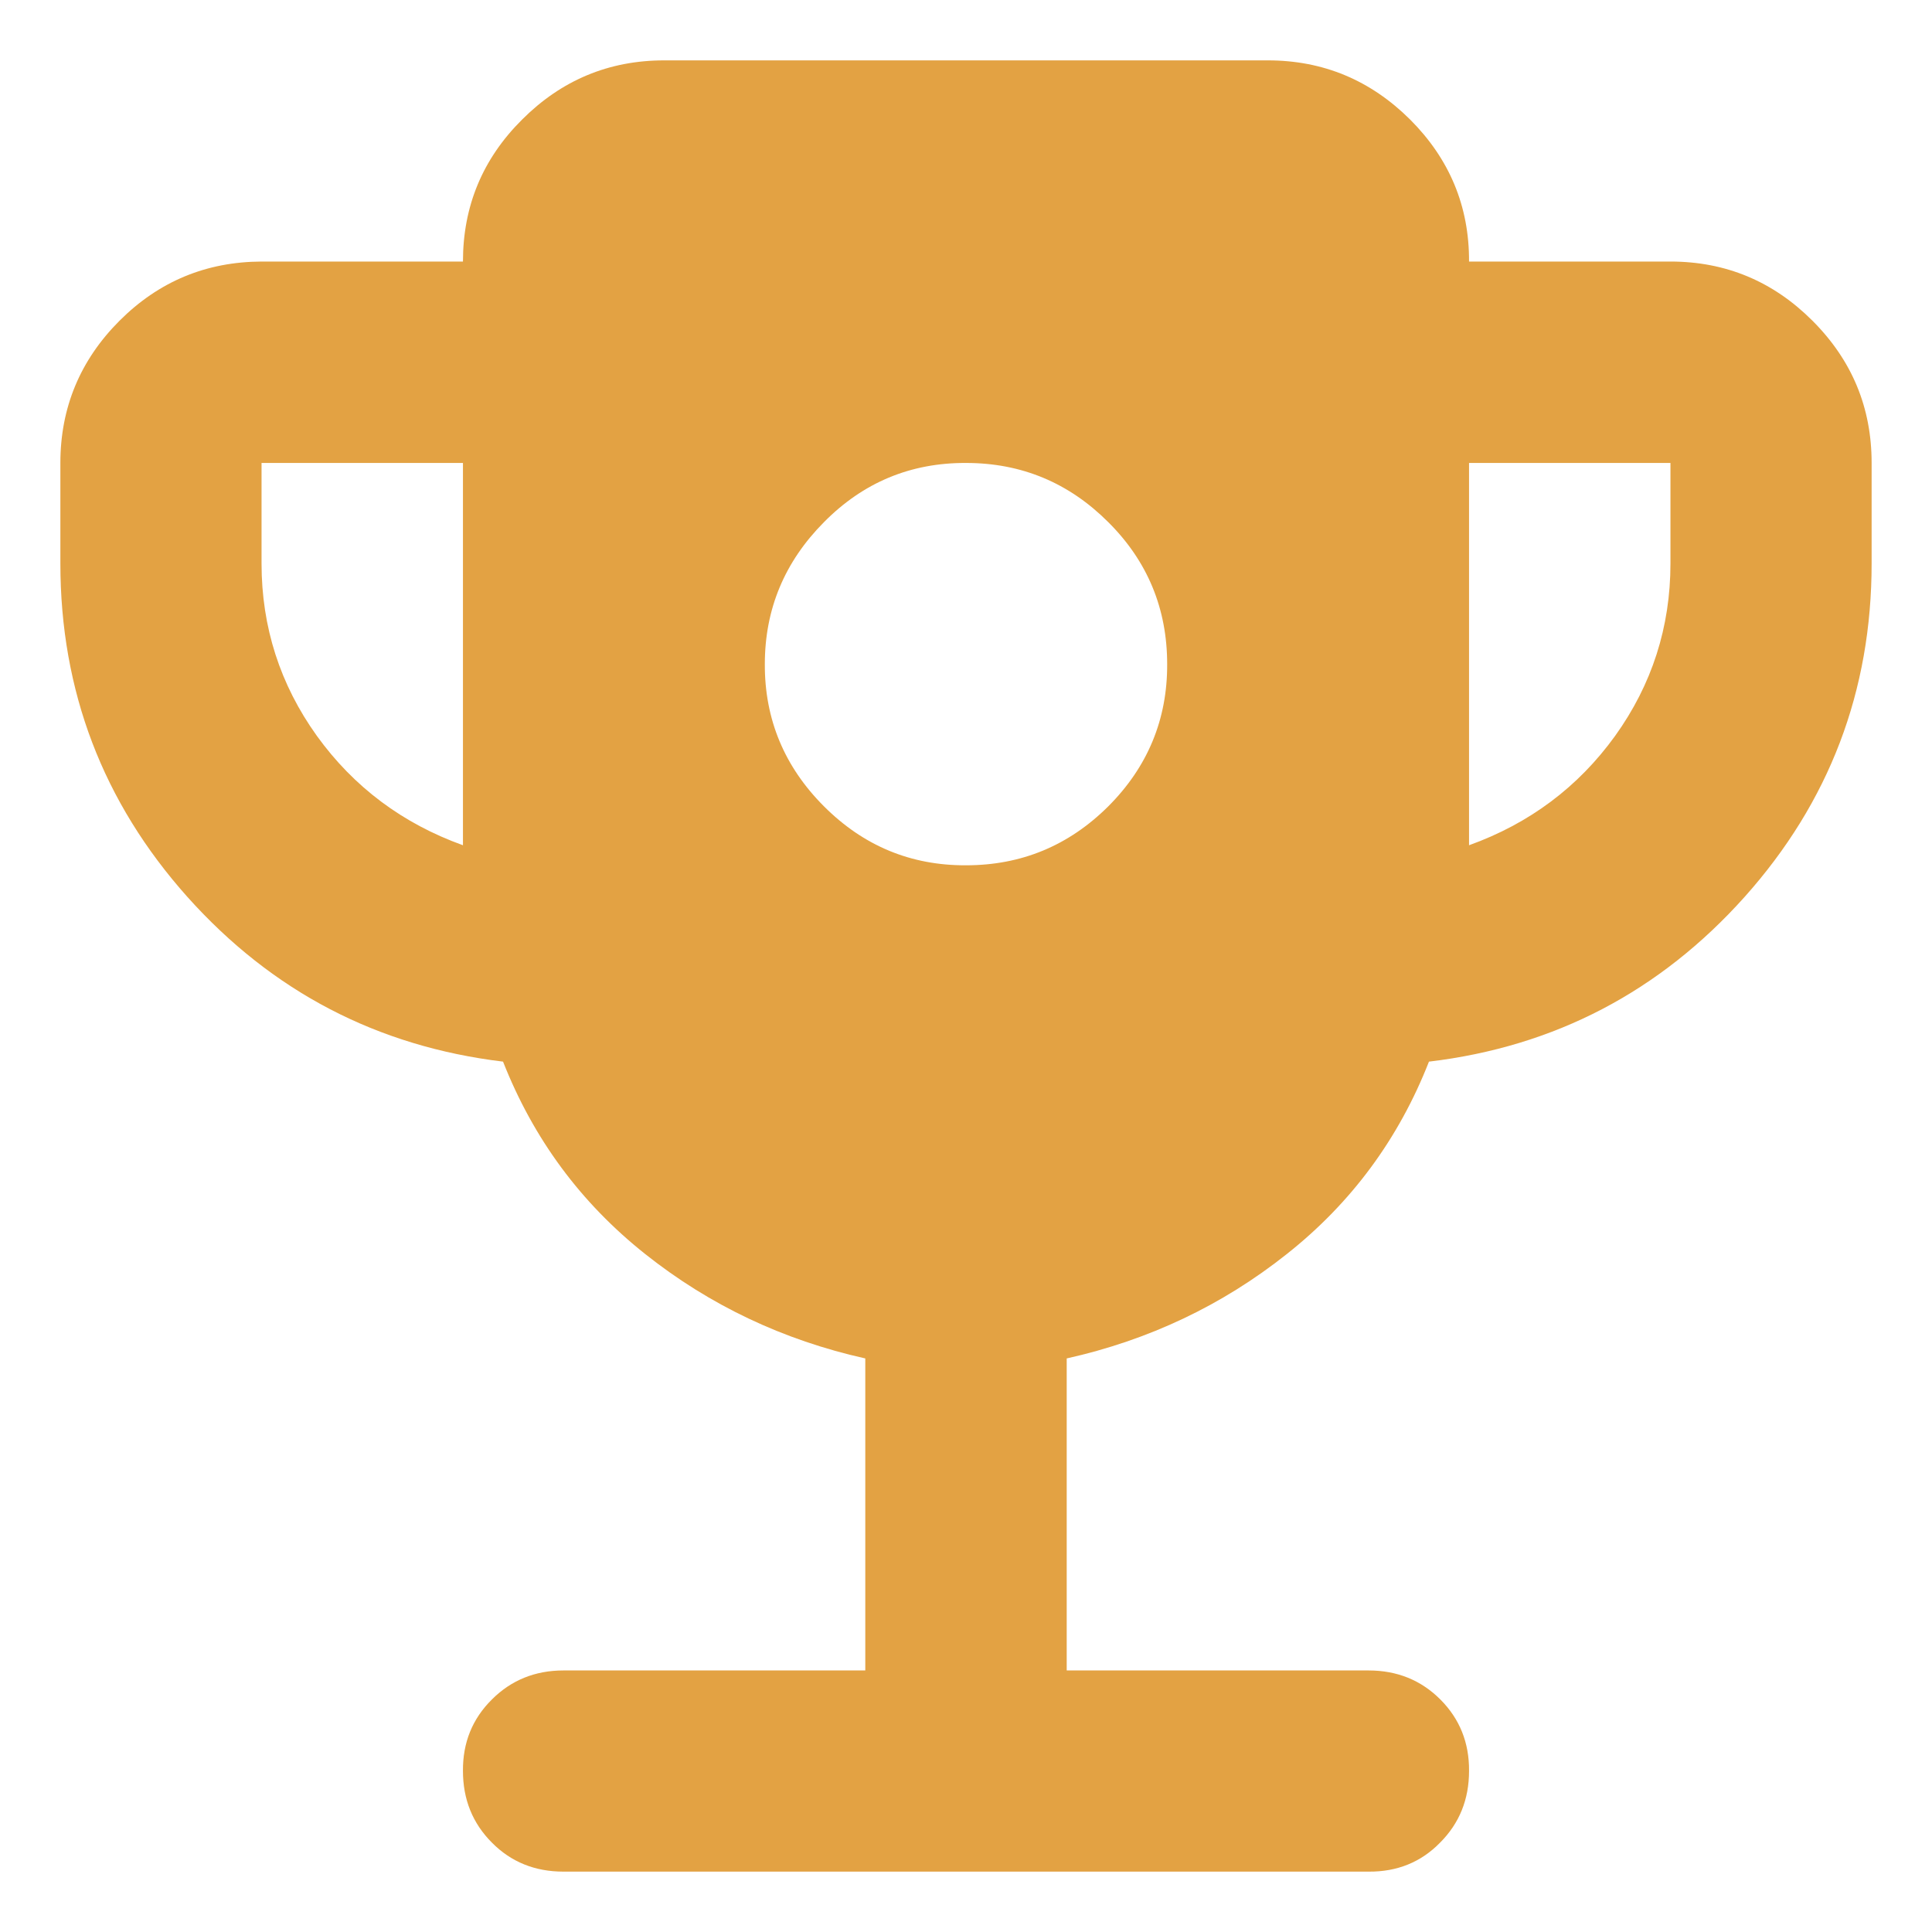 <svg width="8" height="8" viewBox="0 0 8 8" fill="none" xmlns="http://www.w3.org/2000/svg">
<path d="M4 3.583C4.229 3.583 4.425 3.502 4.589 3.339C4.752 3.176 4.834 2.979 4.833 2.75C4.833 2.521 4.752 2.324 4.589 2.162C4.426 1.999 4.23 1.917 4 1.917C3.77 1.916 3.574 1.998 3.412 2.162C3.249 2.326 3.167 2.522 3.167 2.75C3.166 2.978 3.248 3.175 3.412 3.339C3.576 3.503 3.772 3.584 4 3.583ZM1.917 3.5V1.917H1.083V2.333C1.083 2.597 1.16 2.835 1.312 3.047C1.465 3.259 1.667 3.41 1.917 3.5ZM6.083 3.5C6.333 3.41 6.535 3.259 6.688 3.047C6.84 2.835 6.917 2.597 6.917 2.333V1.917H6.083V3.5ZM3.583 6.917V5.625C3.243 5.549 2.939 5.405 2.672 5.193C2.405 4.981 2.209 4.716 2.083 4.396C1.562 4.333 1.127 4.106 0.776 3.714C0.426 3.322 0.25 2.861 0.25 2.333V1.917C0.25 1.688 0.332 1.491 0.495 1.328C0.658 1.165 0.854 1.084 1.083 1.083H1.917C1.917 0.854 1.998 0.658 2.162 0.495C2.325 0.332 2.521 0.25 2.75 0.25H5.25C5.479 0.25 5.675 0.332 5.839 0.495C6.002 0.658 6.084 0.854 6.083 1.083H6.917C7.146 1.083 7.342 1.165 7.505 1.328C7.669 1.492 7.75 1.688 7.75 1.917V2.333C7.75 2.861 7.575 3.321 7.224 3.714C6.873 4.106 6.437 4.334 5.917 4.396C5.792 4.715 5.596 4.981 5.328 5.193C5.061 5.405 4.757 5.549 4.417 5.625V6.917H5.667C5.785 6.917 5.884 6.957 5.964 7.037C6.044 7.117 6.084 7.216 6.083 7.333C6.083 7.451 6.043 7.55 5.963 7.63C5.884 7.711 5.785 7.751 5.667 7.75H2.333C2.215 7.75 2.116 7.71 2.037 7.63C1.957 7.55 1.917 7.451 1.917 7.333C1.916 7.216 1.956 7.117 2.037 7.037C2.117 6.957 2.216 6.917 2.333 6.917H3.583Z" fill="#E3A243"/>
</svg>
